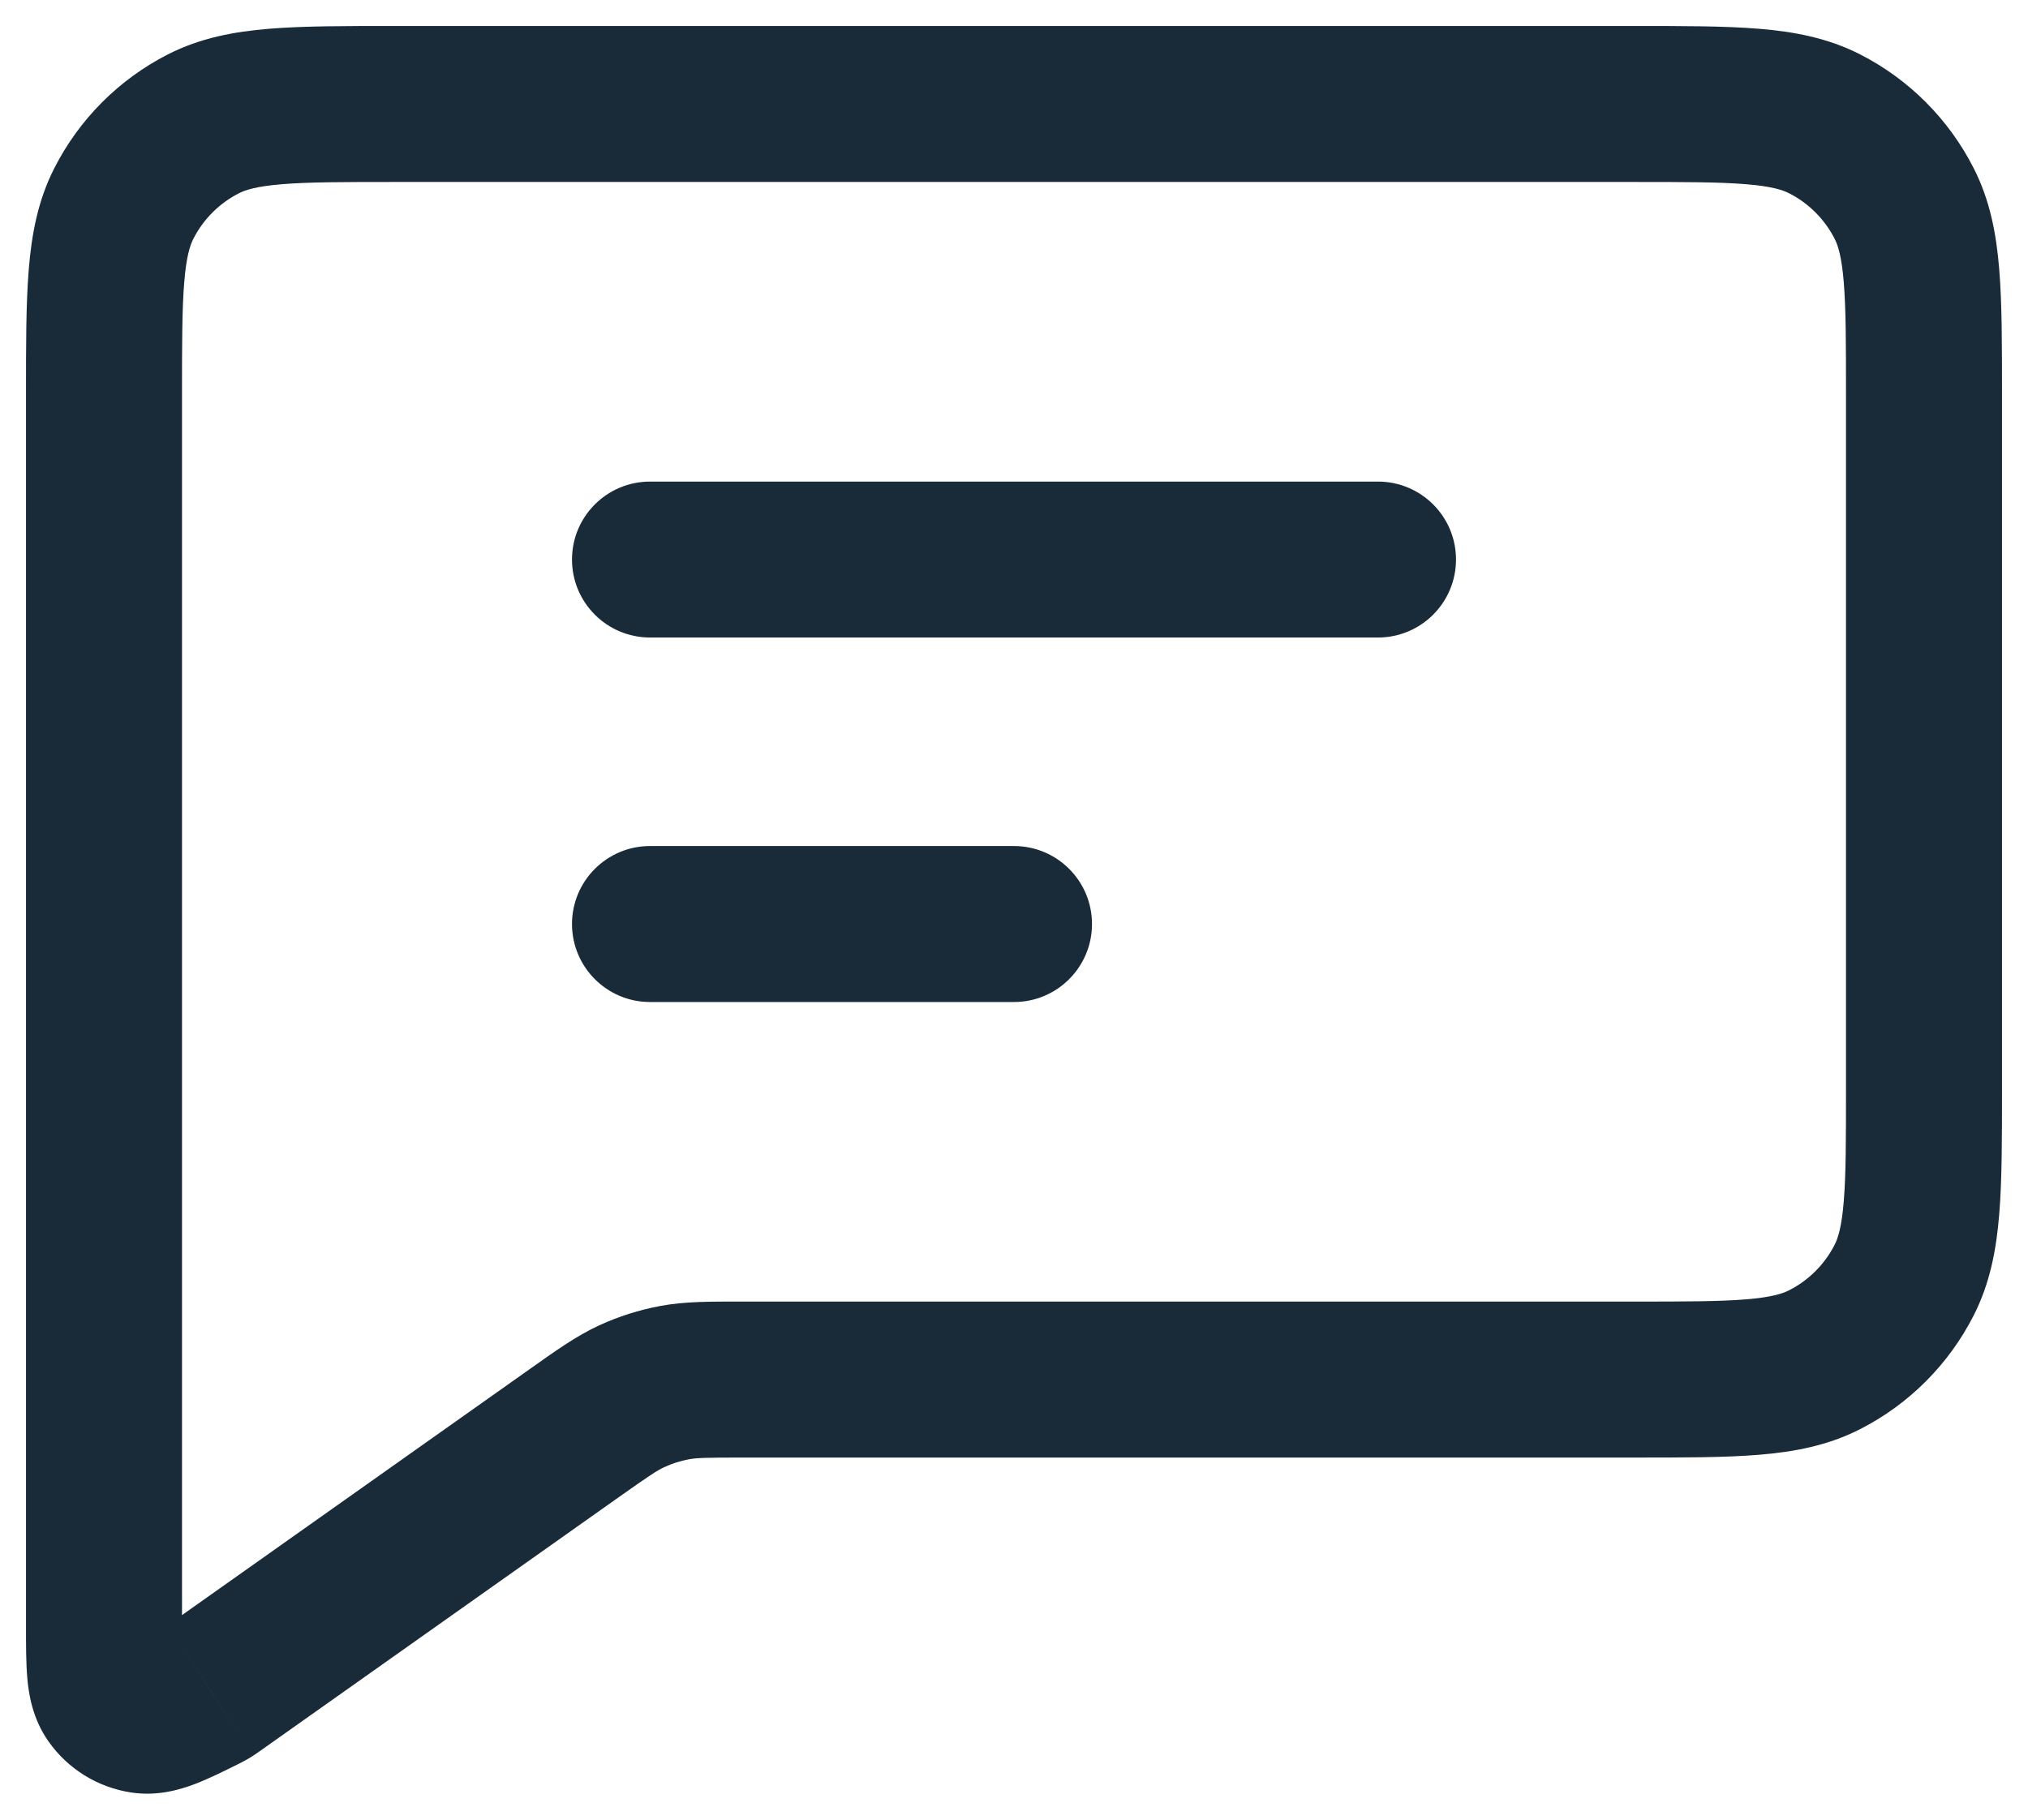<svg width="39" height="35" viewBox="0 0 39 35" fill="none" xmlns="http://www.w3.org/2000/svg">
<path d="M12.5 9.263C11.672 9.263 11 9.934 11 10.762C11 11.591 11.672 12.262 12.5 12.262V9.263ZM26.5 12.262C27.328 12.262 28 11.591 28 10.762C28 9.934 27.328 9.263 26.5 9.263V12.262ZM12.5 16.273C11.672 16.273 11 16.944 11 17.773C11 18.601 11.672 19.273 12.5 19.273V16.273ZM19.5 19.273C20.328 19.273 21 18.601 21 17.773C21 16.944 20.328 16.273 19.5 16.273V19.273ZM36.618 24.621L37.955 25.302V25.302L36.618 24.621ZM35.089 26.153L35.771 27.489V27.489L35.089 26.153ZM35.089 2.382L35.771 1.046V1.046L35.089 2.382ZM36.618 3.914L37.955 3.234V3.234L36.618 3.914ZM3.911 2.382L4.593 3.718L3.911 2.382ZM2.381 3.914L3.718 4.594H3.718L2.381 3.914ZM4.113 32.469L4.979 33.694L4.979 33.694L4.113 32.469ZM11.047 27.563L10.181 26.338L10.181 26.338L11.047 27.563ZM2.158 32.63L3.388 31.771L3.388 31.771L2.158 32.63ZM3.931 32.578L3.26 31.237L3.26 31.237L3.931 32.578ZM2.747 32.994L2.528 34.478H2.528L2.747 32.994ZM4.047 32.514L3.238 31.252L3.237 31.252L4.047 32.514ZM4.002 32.542L3.27 31.232L3.27 31.232L4.002 32.542ZM12.97 26.595L13.245 28.069L13.245 28.069L12.97 26.595ZM12.151 26.855L12.778 28.218L12.778 28.218L12.151 26.855ZM12.5 12.262H26.5V9.263H12.5V12.262ZM12.5 19.273H19.5V16.273H12.5V19.273ZM7.6 3.5H31.4V0.5H7.6V3.5ZM35.5 7.608V20.927H38.5V7.608H35.5ZM35.5 20.927C35.5 21.933 35.499 22.598 35.457 23.107C35.417 23.599 35.347 23.813 35.282 23.941L37.955 25.302C38.272 24.68 38.392 24.028 38.447 23.351C38.501 22.692 38.5 21.884 38.5 20.927H35.5ZM31.4 28.035C32.355 28.035 33.162 28.036 33.821 27.982C34.498 27.927 35.15 27.806 35.771 27.489L34.407 24.817C34.28 24.882 34.067 24.952 33.577 24.992C33.068 25.034 32.405 25.035 31.4 25.035V28.035ZM35.282 23.941C35.09 24.319 34.783 24.625 34.407 24.817L35.771 27.489C36.712 27.009 37.476 26.243 37.955 25.302L35.282 23.941ZM31.4 3.5C32.405 3.5 33.068 3.501 33.577 3.543C34.067 3.583 34.28 3.653 34.407 3.718L35.771 1.046C35.15 0.729 34.498 0.608 33.821 0.553C33.162 0.499 32.355 0.5 31.4 0.5V3.5ZM38.5 7.608C38.5 6.651 38.501 5.844 38.447 5.184C38.392 4.507 38.272 3.855 37.955 3.234L35.282 4.594C35.347 4.722 35.417 4.936 35.457 5.428C35.499 5.937 35.5 6.602 35.5 7.608H38.5ZM34.407 3.718C34.783 3.91 35.09 4.217 35.282 4.594L37.955 3.234C37.476 2.292 36.712 1.526 35.771 1.046L34.407 3.718ZM7.6 0.5C6.645 0.5 5.838 0.499 5.179 0.553C4.502 0.608 3.851 0.729 3.229 1.046L4.593 3.718C4.72 3.653 4.933 3.583 5.424 3.543C5.932 3.501 6.595 3.5 7.6 3.5V0.5ZM3.5 7.608C3.5 6.602 3.501 5.937 3.543 5.428C3.583 4.936 3.653 4.722 3.718 4.594L1.045 3.234C0.728 3.855 0.608 4.507 0.553 5.184C0.499 5.844 0.5 6.651 0.5 7.608H3.5ZM3.229 1.046C2.288 1.526 1.524 2.292 1.045 3.234L3.718 4.594C3.91 4.217 4.217 3.91 4.593 3.718L3.229 1.046ZM31.4 25.035H14.279V28.035H31.4V25.035ZM4.979 33.694L11.914 28.787L10.181 26.338L3.246 31.245L4.979 33.694ZM0.5 31.277C0.5 31.623 0.499 31.986 0.526 32.286C0.553 32.585 0.623 33.052 0.928 33.488L3.388 31.771C3.463 31.878 3.497 31.973 3.51 32.021C3.522 32.062 3.519 32.069 3.514 32.013C3.509 31.959 3.504 31.877 3.502 31.747C3.5 31.619 3.5 31.468 3.5 31.277H0.5ZM3.26 31.237C3.107 31.313 2.988 31.372 2.886 31.42C2.783 31.469 2.719 31.496 2.679 31.511C2.637 31.527 2.648 31.519 2.694 31.511C2.746 31.502 2.843 31.492 2.967 31.51L2.528 34.478C3.032 34.553 3.462 34.422 3.738 34.318C4.012 34.215 4.317 34.062 4.602 33.92L3.26 31.237ZM0.928 33.488C1.302 34.024 1.881 34.382 2.528 34.478L2.967 31.51C3.137 31.535 3.29 31.63 3.388 31.771L0.928 33.488ZM3.5 31.277V7.608H0.5V31.277H3.5ZM3.247 31.245C3.238 31.251 3.232 31.255 3.227 31.258C3.222 31.262 3.22 31.264 3.219 31.264C3.218 31.265 3.226 31.259 3.238 31.252L4.857 33.777C4.909 33.744 4.957 33.709 4.979 33.694L3.247 31.245ZM4.602 33.92C4.626 33.908 4.679 33.882 4.733 33.851L3.27 31.232C3.276 31.229 3.281 31.226 3.285 31.224C3.289 31.222 3.291 31.221 3.29 31.222C3.289 31.222 3.286 31.223 3.281 31.226C3.276 31.229 3.269 31.232 3.26 31.237L4.602 33.92ZM3.237 31.252C3.248 31.245 3.259 31.238 3.27 31.232L4.733 33.852C4.775 33.828 4.816 33.803 4.857 33.777L3.237 31.252ZM14.279 25.035C13.672 25.035 13.18 25.029 12.694 25.12L13.245 28.069C13.395 28.041 13.564 28.035 14.279 28.035V25.035ZM11.914 28.787C12.498 28.374 12.639 28.282 12.778 28.218L11.524 25.492C11.075 25.699 10.676 25.988 10.181 26.338L11.914 28.787ZM12.694 25.12C12.29 25.196 11.897 25.32 11.524 25.492L12.778 28.218C12.927 28.149 13.084 28.099 13.245 28.069L12.694 25.12Z" fill="#192A39"/>
</svg>
